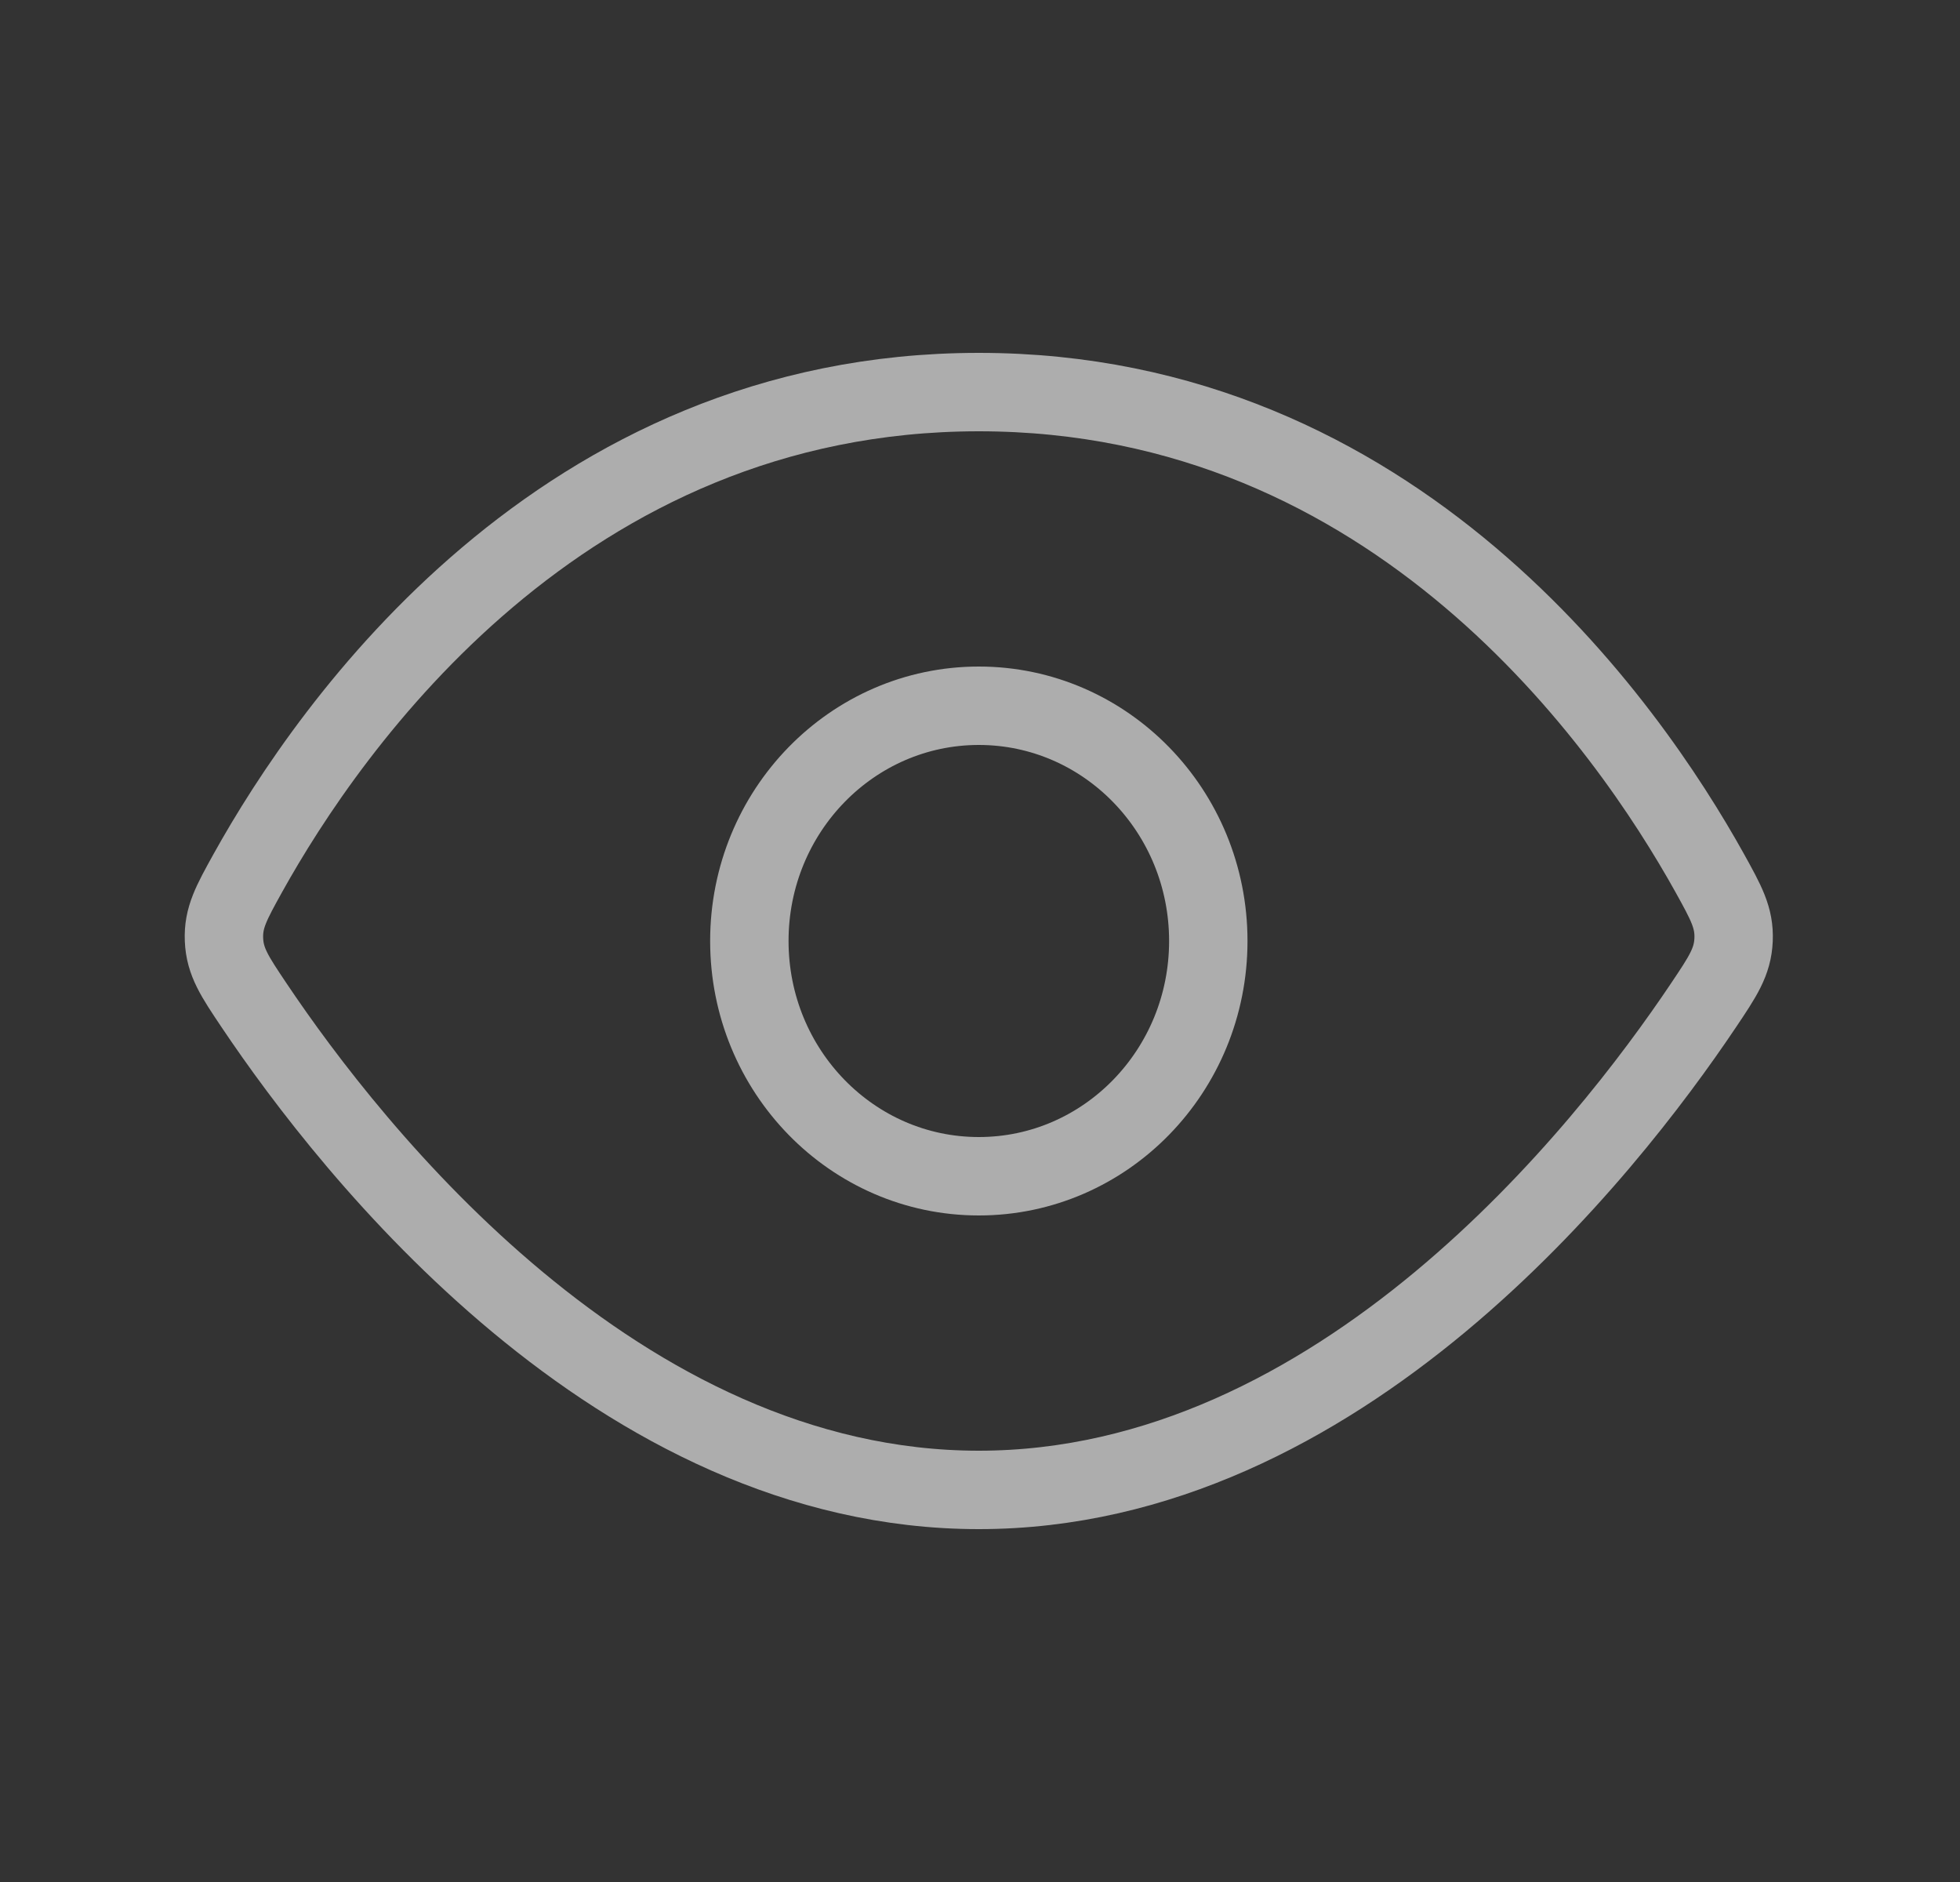 <svg width="25" height="24" viewBox="0 0 25 24" fill="none" xmlns="http://www.w3.org/2000/svg">
<rect x="0" y="0" width="25" height="24" fill="#333333" stroke="none"/>
<path d="M12.485 5C7.157 5 4.204 9.258 3.162 11.132C2.951 11.513 2.845 11.703 2.857 11.984C2.869 12.266 2.993 12.451 3.242 12.822C4.483 14.671 7.88 19 12.485 19C17.089 19 20.486 14.671 21.727 12.822C21.976 12.451 22.1 12.266 22.112 11.984C22.124 11.703 22.018 11.513 21.807 11.132L21.807 11.132C20.765 9.258 17.812 5 12.485 5Z" stroke="white" stroke-opacity="0.6"/>
<ellipse cx="12.485" cy="12" rx="2.927" ry="3" stroke="white" stroke-opacity="0.6"/>
</svg>
